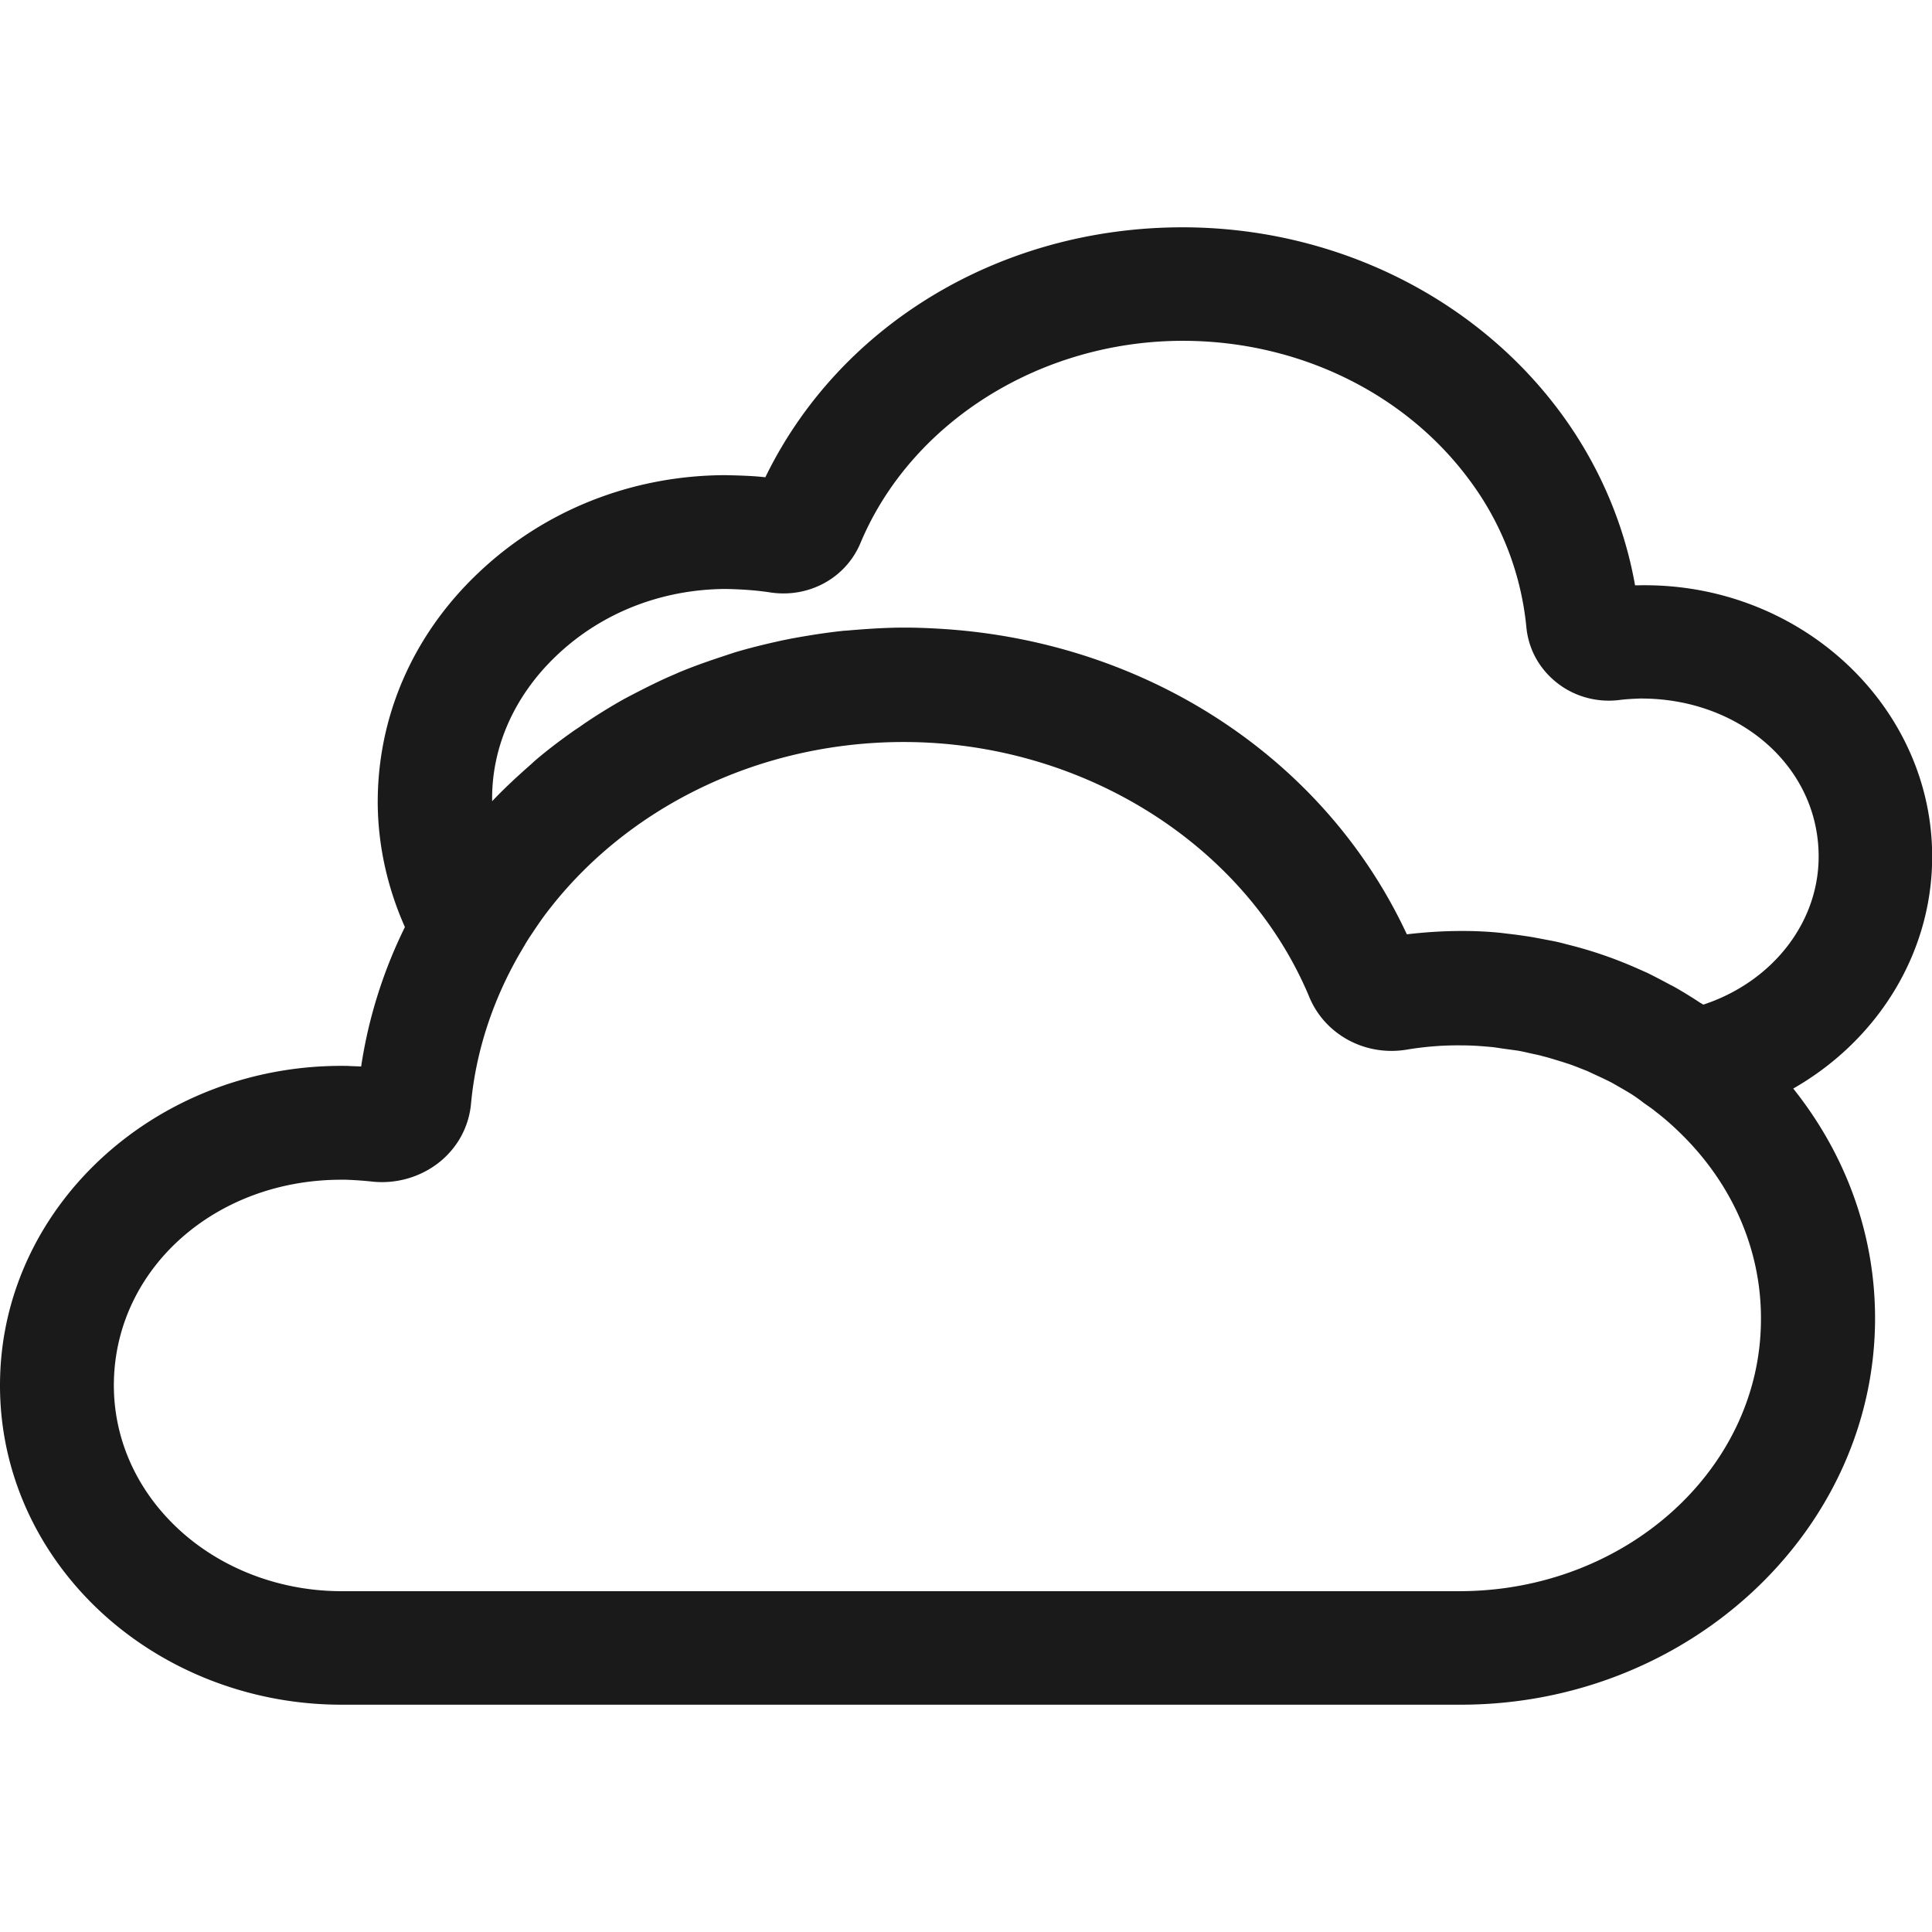 <svg class="svg-icon" style="width: 1em;height: 1em;vertical-align: middle;fill: currentColor;overflow: hidden;" viewBox="0 0 1024 1024" version="1.1" xmlns="http://www.w3.org/2000/svg"><path d="M1024.053 450.72c-1.92-78.88-71.84-142.56-156.32-140.48h-1.12c-5.76-32.64-19.2-64-39.36-91.36-45.44-61.6-120.32-98.4-200.48-98.4-96.32 0-181.76 51.52-221.12 132.48-7.04-0.8-14.24-0.96-21.28-1.12-49.6 0.16-96.16 18.72-131.04 52-34.88 33.12-53.6 76.8-53.12 123.04 0.32 22.08 5.28 44 14.4 64.48-11.52 23.36-19.36 48.32-23.2 73.92-2.4-0.16-4.8-0.16-7.04-0.32C84.853 563.2 2.293 637.44 0.053 730.24c-1.12 43.84 15.68 85.76 47.2 118.08 34.24 35.04 82.88 55.2 133.6 55.2h593.44c119.68 0 218.24-90.88 219.52-202.72 0.48-45.12-14.88-88.16-43.36-123.84 45.6-26.08 74.88-73.6 73.6-126.24z m-729.12-103.2c23.84-22.72 55.68-35.2 89.76-35.36 7.84 0.16 15.52 0.64 23.04 1.76 20.64 3.36 40.48-7.36 48.32-26.08 26.88-64.16 95.52-107.2 170.88-107.2 61.12 0 117.92 27.68 152 73.92a155.296 155.296 0 0 1 30.08 77.92c1.12 11.52 6.72 21.76 15.84 29.12 9.28 7.52 21.44 10.88 33.28 9.44 3.52-0.48 7.04-0.64 10.72-0.8 52.16-0.48 93.92 35.04 95.04 81.76 0.96 36.16-24.16 68.32-61.12 80.48-0.64-0.48-1.44-0.8-2.08-1.28-2.88-1.92-5.76-3.68-8.64-5.44-2.24-1.28-4.48-2.72-6.88-3.84-3.52-1.92-6.88-3.68-10.4-5.44-1.44-0.8-3.04-1.44-4.48-2.08-12.64-5.76-25.76-10.4-39.36-13.76-2.4-0.64-4.8-1.28-7.2-1.76l-10.08-1.92c-3.52-0.64-7.04-1.12-10.56-1.6l-8-0.96c-6.4-0.64-12.96-0.96-19.52-0.96h-0.96c-9.6 0-19.36 0.64-28.96 1.76-43.2-92.8-136.8-154.4-244.64-161.76-7.2-0.48-14.4-0.8-21.76-0.8-9.6 0-19.2 0.64-28.8 1.44-1.28 0.16-2.72 0.16-4 0.32-8.96 0.96-17.92 2.4-26.72 4l-4.8 0.96c-8.8 1.92-17.44 4-25.92 6.56-1.28 0.48-2.56 0.8-3.84 1.28-8.8 2.88-17.6 5.92-25.92 9.44-0.16 0.16-0.48 0.16-0.64 0.32-8.48 3.52-16.64 7.68-24.64 11.84-0.96 0.48-2.08 1.12-3.04 1.6-7.68 4.32-15.2 8.96-22.4 13.92-1.28 0.96-2.56 1.76-4 2.72-7.04 4.96-14.08 10.24-20.64 15.84-1.12 0.96-2.08 1.92-3.2 2.88-6.72 5.92-13.28 12-19.52 18.56l-0.32 0.32c-0.48-28.32 11.68-55.84 34.08-77.12z m478.56 495.84H181.013c-34.56 0-67.68-13.44-90.56-36.96-20.16-20.64-30.72-47.04-30.08-74.56 1.44-60.16 54.24-106.56 120.48-106.56h2.4c4.64 0.16 9.28 0.48 13.76 0.96 12.8 1.44 25.76-2.24 35.84-10.24 9.76-7.84 15.68-18.88 16.8-31.04 2.56-27.68 11.52-54.72 25.6-79.2 1.92-3.2 3.68-6.4 5.6-9.28 2.24-3.36 4.48-6.72 6.88-10.08 42.88-58.24 114.4-93.12 191.2-93.12 94.72 0 181.28 54.24 215.04 135.2 8.32 20 29.76 31.52 51.68 27.84 9.6-1.6 19.52-2.4 29.28-2.24 4.96 0 9.92 0.32 14.88 0.8 2.4 0.16 4.8 0.64 7.2 0.96l7.04 0.96c3.04 0.48 6.08 1.28 9.12 1.92 1.6 0.32 3.04 0.64 4.64 1.12 3.36 0.8 6.72 1.92 9.92 2.88 1.12 0.32 2.4 0.8 3.52 1.12 3.36 1.12 6.72 2.56 10.08 3.84 0.96 0.48 2.08 0.96 3.04 1.44 3.2 1.44 6.56 3.04 9.76 4.64l3.36 1.92c3.04 1.76 5.92 3.36 8.8 5.28 1.6 1.12 3.2 2.24 4.8 3.52 2.24 1.6 4.48 3.04 6.56 4.8 4 3.04 7.84 6.4 11.52 9.92 28.96 27.52 44.64 63.52 44.16 101.12-0.64 78.72-72 143.04-159.84 143.04z" fill="#1A1A1A" /></svg>